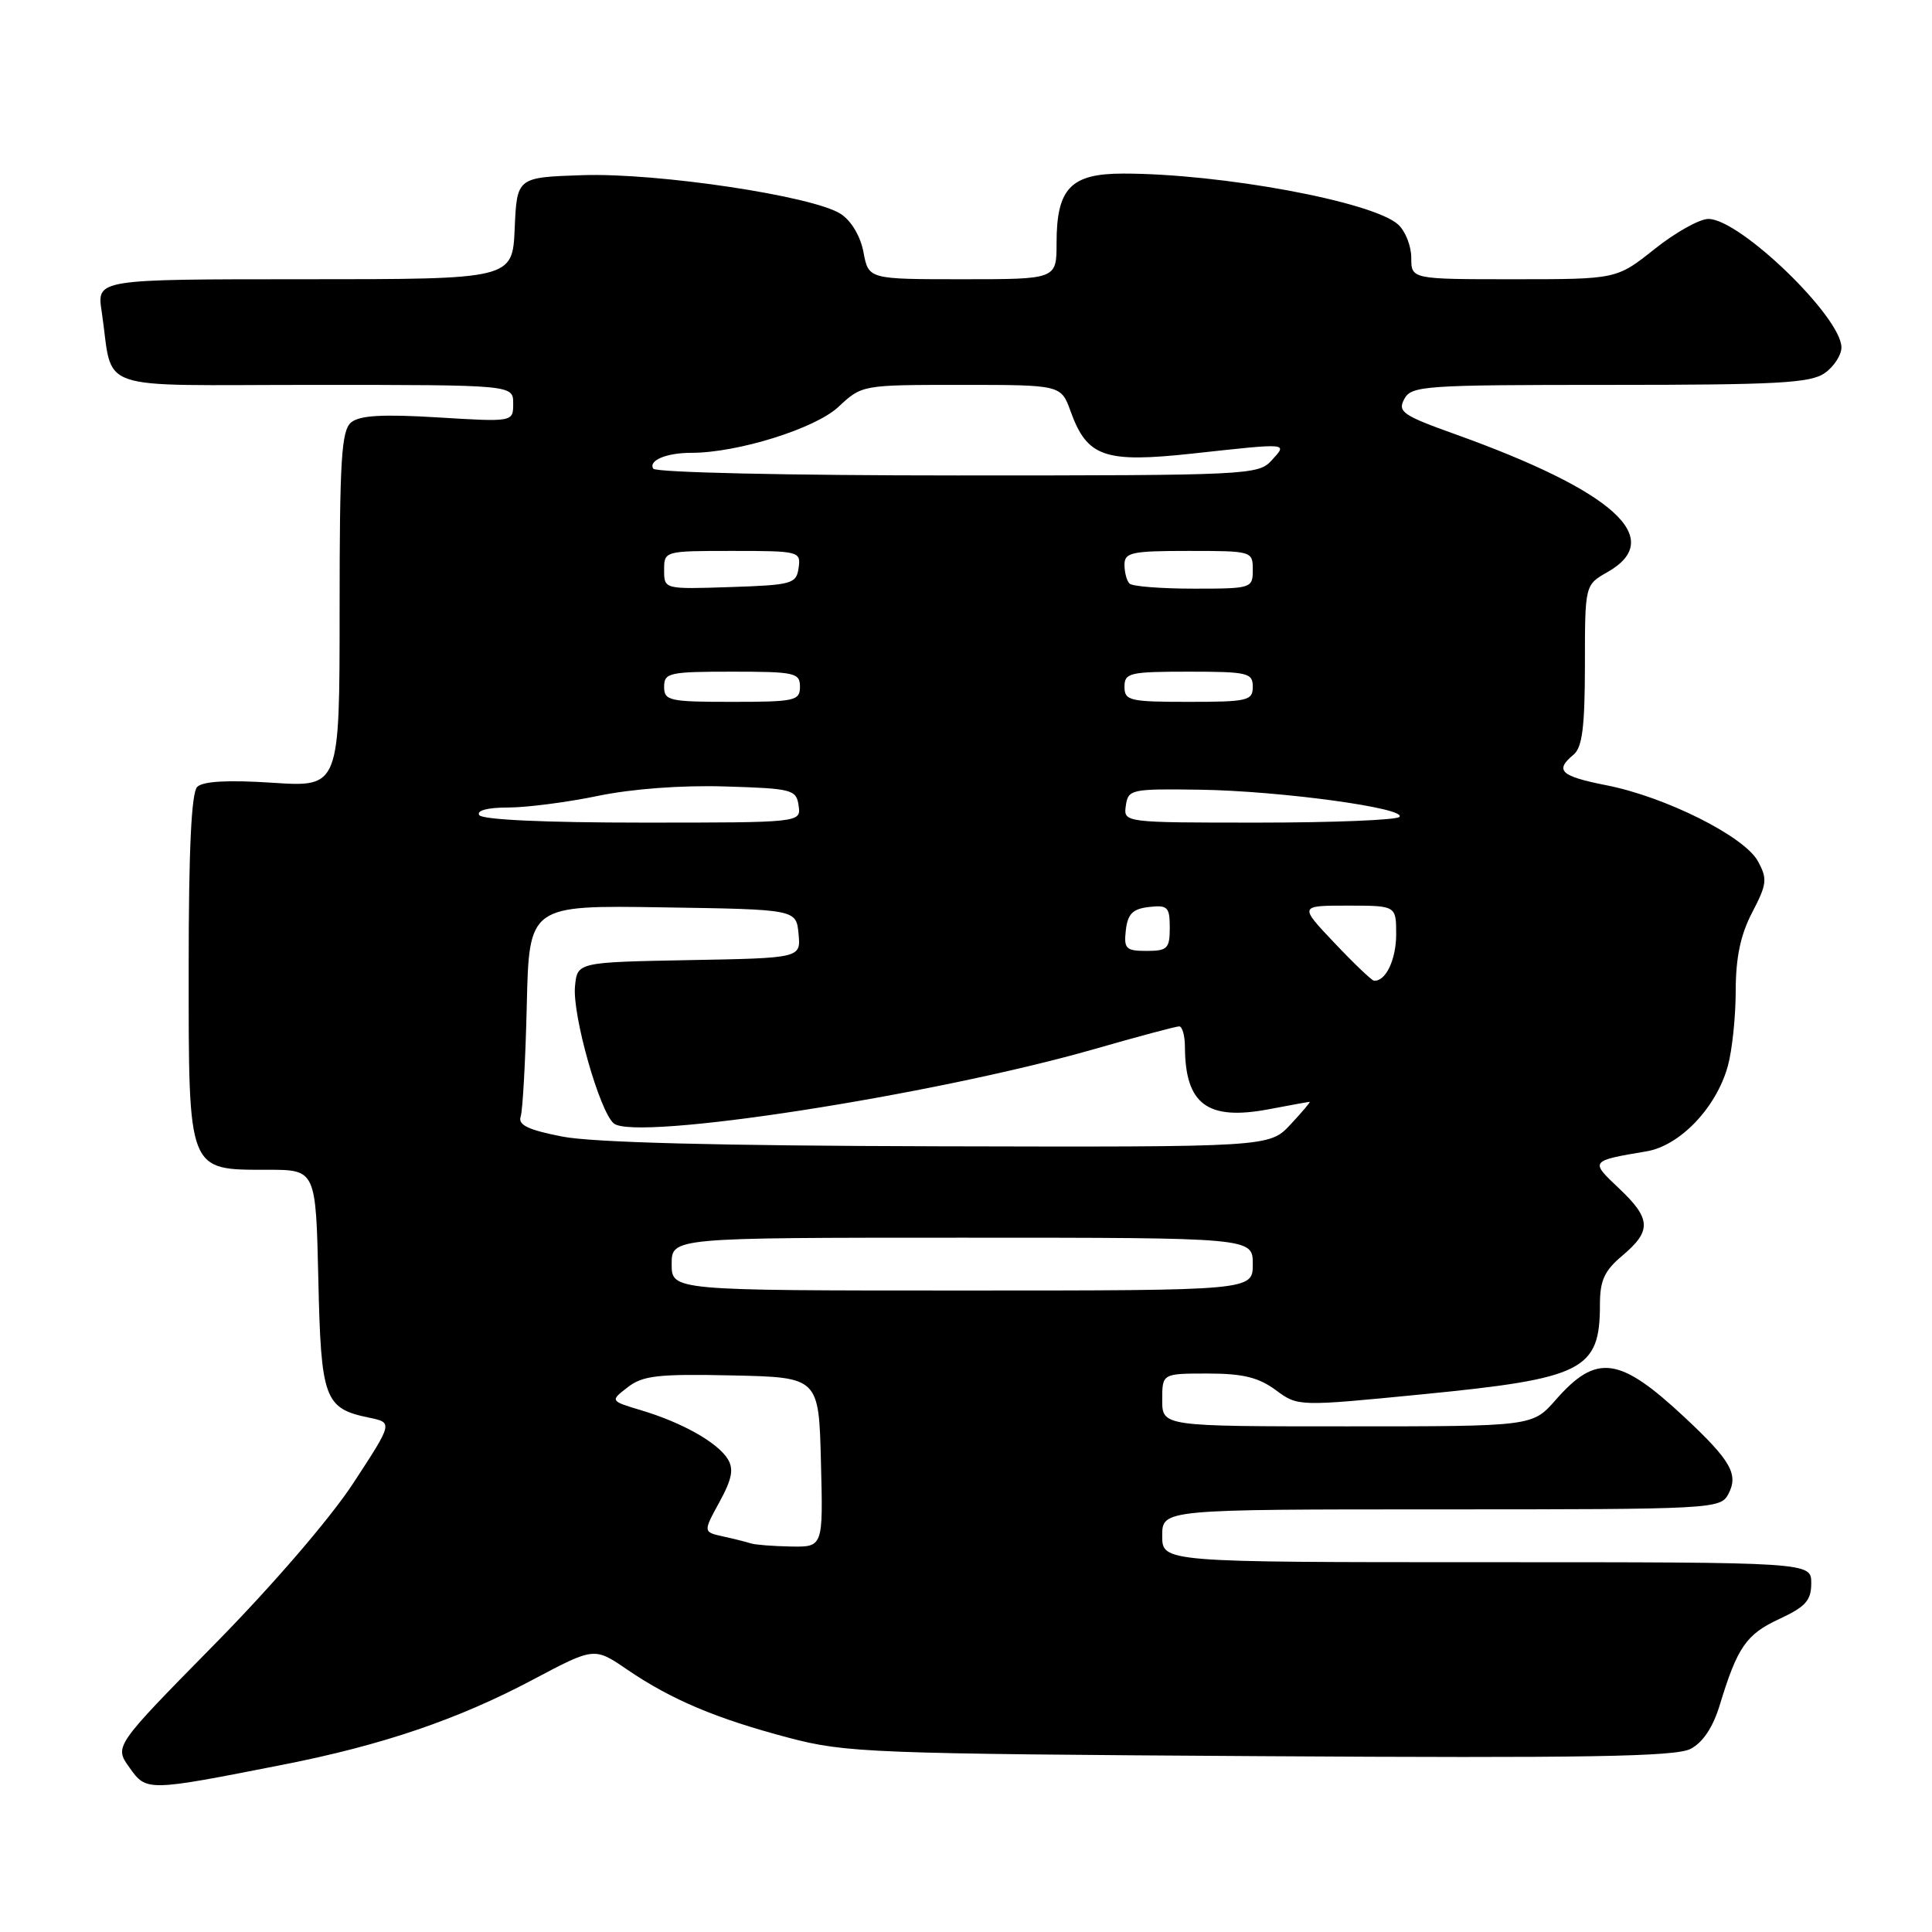<?xml version="1.0" encoding="UTF-8" standalone="no"?>
<!DOCTYPE svg PUBLIC "-//W3C//DTD SVG 1.1//EN" "http://www.w3.org/Graphics/SVG/1.1/DTD/svg11.dtd" >
<svg xmlns="http://www.w3.org/2000/svg" xmlns:xlink="http://www.w3.org/1999/xlink" version="1.1" viewBox="0 0 256 256">
 <g >
 <path fill="currentColor"
d=" M 37.50 233.83 C 50.64 231.25 60.67 227.84 70.62 222.56 C 78.75 218.25 78.75 218.25 83.12 221.24 C 88.99 225.23 94.89 227.72 104.50 230.26 C 112.08 232.26 115.35 232.38 167.00 232.70 C 210.15 232.97 222.02 232.77 224.00 231.74 C 225.63 230.90 226.97 228.89 227.86 225.98 C 230.21 218.25 231.38 216.56 235.75 214.53 C 239.26 212.90 240.00 212.07 240.00 209.78 C 240.00 207.00 240.00 207.00 197.00 207.00 C 154.00 207.00 154.00 207.00 154.00 203.50 C 154.00 200.00 154.00 200.00 190.96 200.00 C 226.91 200.00 227.96 199.94 229.00 198.00 C 230.40 195.38 229.37 193.55 223.26 187.84 C 214.59 179.73 211.56 179.31 206.14 185.49 C 203.06 189.00 203.06 189.00 178.53 189.00 C 154.00 189.00 154.00 189.00 154.00 185.50 C 154.00 182.00 154.00 182.00 160.04 182.00 C 164.68 182.00 166.76 182.51 169.04 184.19 C 171.99 186.37 171.99 186.37 188.40 184.76 C 209.85 182.66 212.00 181.57 212.00 172.85 C 212.00 169.66 212.59 168.37 215.00 166.35 C 218.87 163.09 218.78 161.47 214.50 157.44 C 210.67 153.83 210.68 153.82 218.17 152.56 C 222.61 151.81 227.41 146.78 228.94 141.28 C 229.52 139.20 229.99 134.70 229.99 131.28 C 230.00 126.85 230.63 123.86 232.18 120.89 C 234.14 117.13 234.21 116.46 232.93 114.11 C 231.13 110.82 220.69 105.59 212.85 104.05 C 206.77 102.85 205.97 102.10 208.50 100.00 C 209.66 99.04 210.00 96.35 210.01 88.13 C 210.01 77.50 210.01 77.50 213.01 75.80 C 220.81 71.36 213.87 65.09 192.78 57.52 C 185.87 55.05 185.17 54.56 186.07 52.88 C 187.01 51.11 188.67 51.00 213.31 51.00 C 235.45 51.00 239.90 50.76 241.78 49.44 C 243.00 48.59 244.00 47.05 244.00 46.04 C 244.00 42.01 230.57 29.03 226.38 29.01 C 225.21 29.00 222.00 30.80 219.24 33.00 C 214.21 37.00 214.21 37.00 200.61 37.00 C 187.00 37.00 187.00 37.00 187.00 34.15 C 187.00 32.59 186.21 30.60 185.25 29.74 C 181.87 26.71 161.84 23.00 148.83 23.00 C 141.87 23.00 140.00 24.95 140.00 32.22 C 140.00 37.00 140.00 37.00 127.55 37.00 C 115.09 37.00 115.09 37.00 114.42 33.44 C 114.03 31.33 112.81 29.26 111.41 28.35 C 107.79 25.98 87.15 22.88 77.18 23.21 C 68.50 23.50 68.50 23.50 68.20 30.25 C 67.91 37.00 67.91 37.00 40.37 37.00 C 12.82 37.00 12.82 37.00 13.47 41.25 C 15.11 52.15 11.80 51.00 41.58 51.00 C 68.00 51.00 68.00 51.00 68.00 53.46 C 68.00 55.92 68.00 55.92 58.03 55.31 C 50.68 54.86 47.66 55.04 46.53 55.97 C 45.24 57.05 45.00 60.86 45.00 80.77 C 45.00 104.30 45.00 104.30 36.13 103.72 C 30.16 103.33 26.88 103.52 26.13 104.27 C 25.36 105.04 25.00 112.62 25.00 128.20 C 25.00 155.43 24.83 155.00 35.43 155.00 C 41.85 155.00 41.85 155.00 42.18 169.47 C 42.53 185.41 42.98 186.63 48.92 187.85 C 52.06 188.50 52.06 188.50 46.83 196.50 C 43.77 201.18 36.12 210.07 28.37 217.94 C 15.14 231.39 15.14 231.39 17.14 234.19 C 19.41 237.39 19.42 237.39 37.50 233.83 Z  M 99.50 204.51 C 98.95 204.33 97.30 203.91 95.83 203.59 C 93.16 203.00 93.16 203.00 95.33 199.03 C 97.01 195.95 97.25 194.65 96.42 193.31 C 95.05 191.12 90.37 188.49 84.99 186.88 C 80.83 185.63 80.83 185.63 83.17 183.82 C 85.16 182.27 87.18 182.04 97.00 182.25 C 108.50 182.50 108.50 182.50 108.78 193.75 C 109.07 205.00 109.07 205.00 104.78 204.92 C 102.43 204.88 100.05 204.69 99.50 204.51 Z  M 89.00 167.50 C 89.00 164.00 89.00 164.00 127.50 164.00 C 166.00 164.00 166.00 164.00 166.00 167.50 C 166.00 171.00 166.00 171.00 127.50 171.00 C 89.00 171.00 89.00 171.00 89.00 167.50 Z  M 74.50 150.60 C 69.98 149.72 68.62 149.06 68.99 147.96 C 69.26 147.16 69.63 140.53 69.80 133.23 C 70.11 119.95 70.11 119.95 87.80 120.23 C 105.50 120.50 105.50 120.50 105.81 123.72 C 106.12 126.95 106.12 126.95 91.31 127.22 C 76.50 127.50 76.50 127.50 76.19 130.69 C 75.82 134.48 79.45 147.30 81.33 148.86 C 84.20 151.24 123.50 145.16 145.00 139.01 C 150.77 137.35 155.83 136.00 156.25 136.00 C 156.66 136.00 157.01 137.24 157.01 138.75 C 157.05 146.34 159.99 148.52 168.13 146.98 C 170.96 146.44 173.39 146.00 173.54 146.00 C 173.68 146.00 172.54 147.35 171.00 149.00 C 168.20 152.00 168.20 152.00 124.35 151.89 C 95.18 151.82 78.49 151.39 74.50 150.60 Z  M 176.82 124.94 C 172.14 120.00 172.14 120.00 178.57 120.00 C 185.00 120.00 185.00 120.00 185.00 123.80 C 185.00 127.18 183.59 130.10 182.05 129.94 C 181.75 129.91 179.39 127.66 176.82 124.94 Z  M 149.18 123.25 C 149.43 121.09 150.09 120.43 152.25 120.18 C 154.72 119.90 155.00 120.18 155.00 122.93 C 155.00 125.69 154.69 126.00 151.93 126.00 C 149.18 126.00 148.90 125.72 149.18 123.25 Z  M 63.50 108.00 C 63.12 107.39 64.62 107.00 67.33 107.00 C 69.78 107.00 75.14 106.31 79.23 105.46 C 83.76 104.52 90.36 104.03 96.09 104.21 C 104.99 104.48 105.52 104.62 105.82 106.75 C 106.14 109.00 106.14 109.00 85.13 109.00 C 72.20 109.00 63.88 108.62 63.50 108.00 Z  M 149.18 106.75 C 149.49 104.59 149.86 104.51 159.00 104.64 C 169.70 104.80 186.57 107.11 185.42 108.25 C 185.01 108.66 176.61 109.00 166.76 109.00 C 148.86 109.00 148.86 109.00 149.18 106.75 Z  M 88.00 91.00 C 88.00 89.15 88.67 89.00 97.00 89.00 C 105.33 89.00 106.00 89.15 106.00 91.00 C 106.00 92.85 105.33 93.00 97.00 93.00 C 88.67 93.00 88.00 92.85 88.00 91.00 Z  M 149.00 91.00 C 149.00 89.16 149.67 89.00 157.50 89.00 C 165.33 89.00 166.00 89.16 166.00 91.00 C 166.00 92.84 165.33 93.00 157.50 93.00 C 149.67 93.00 149.00 92.84 149.00 91.00 Z  M 88.00 75.54 C 88.00 73.01 88.02 73.00 97.07 73.00 C 105.90 73.00 106.13 73.06 105.82 75.25 C 105.52 77.36 104.96 77.52 96.75 77.79 C 88.00 78.08 88.00 78.08 88.00 75.54 Z  M 149.67 77.33 C 149.30 76.97 149.00 75.84 149.00 74.83 C 149.00 73.20 149.92 73.00 157.50 73.00 C 165.90 73.00 166.00 73.03 166.00 75.50 C 166.00 77.95 165.86 78.00 158.17 78.00 C 153.86 78.00 150.03 77.70 149.67 77.33 Z  M 86.56 62.10 C 85.89 61.01 88.31 60.00 91.63 60.00 C 97.74 60.00 108.01 56.79 111.08 53.93 C 114.21 51.00 114.21 51.00 127.40 51.00 C 140.60 51.00 140.60 51.00 141.87 54.53 C 144.06 60.57 146.36 61.36 158.01 60.10 C 170.95 58.69 170.62 58.66 168.50 61.00 C 166.75 62.94 165.42 63.00 126.90 63.00 C 104.56 63.00 86.88 62.61 86.56 62.10 Z "/>
</g>
</svg>